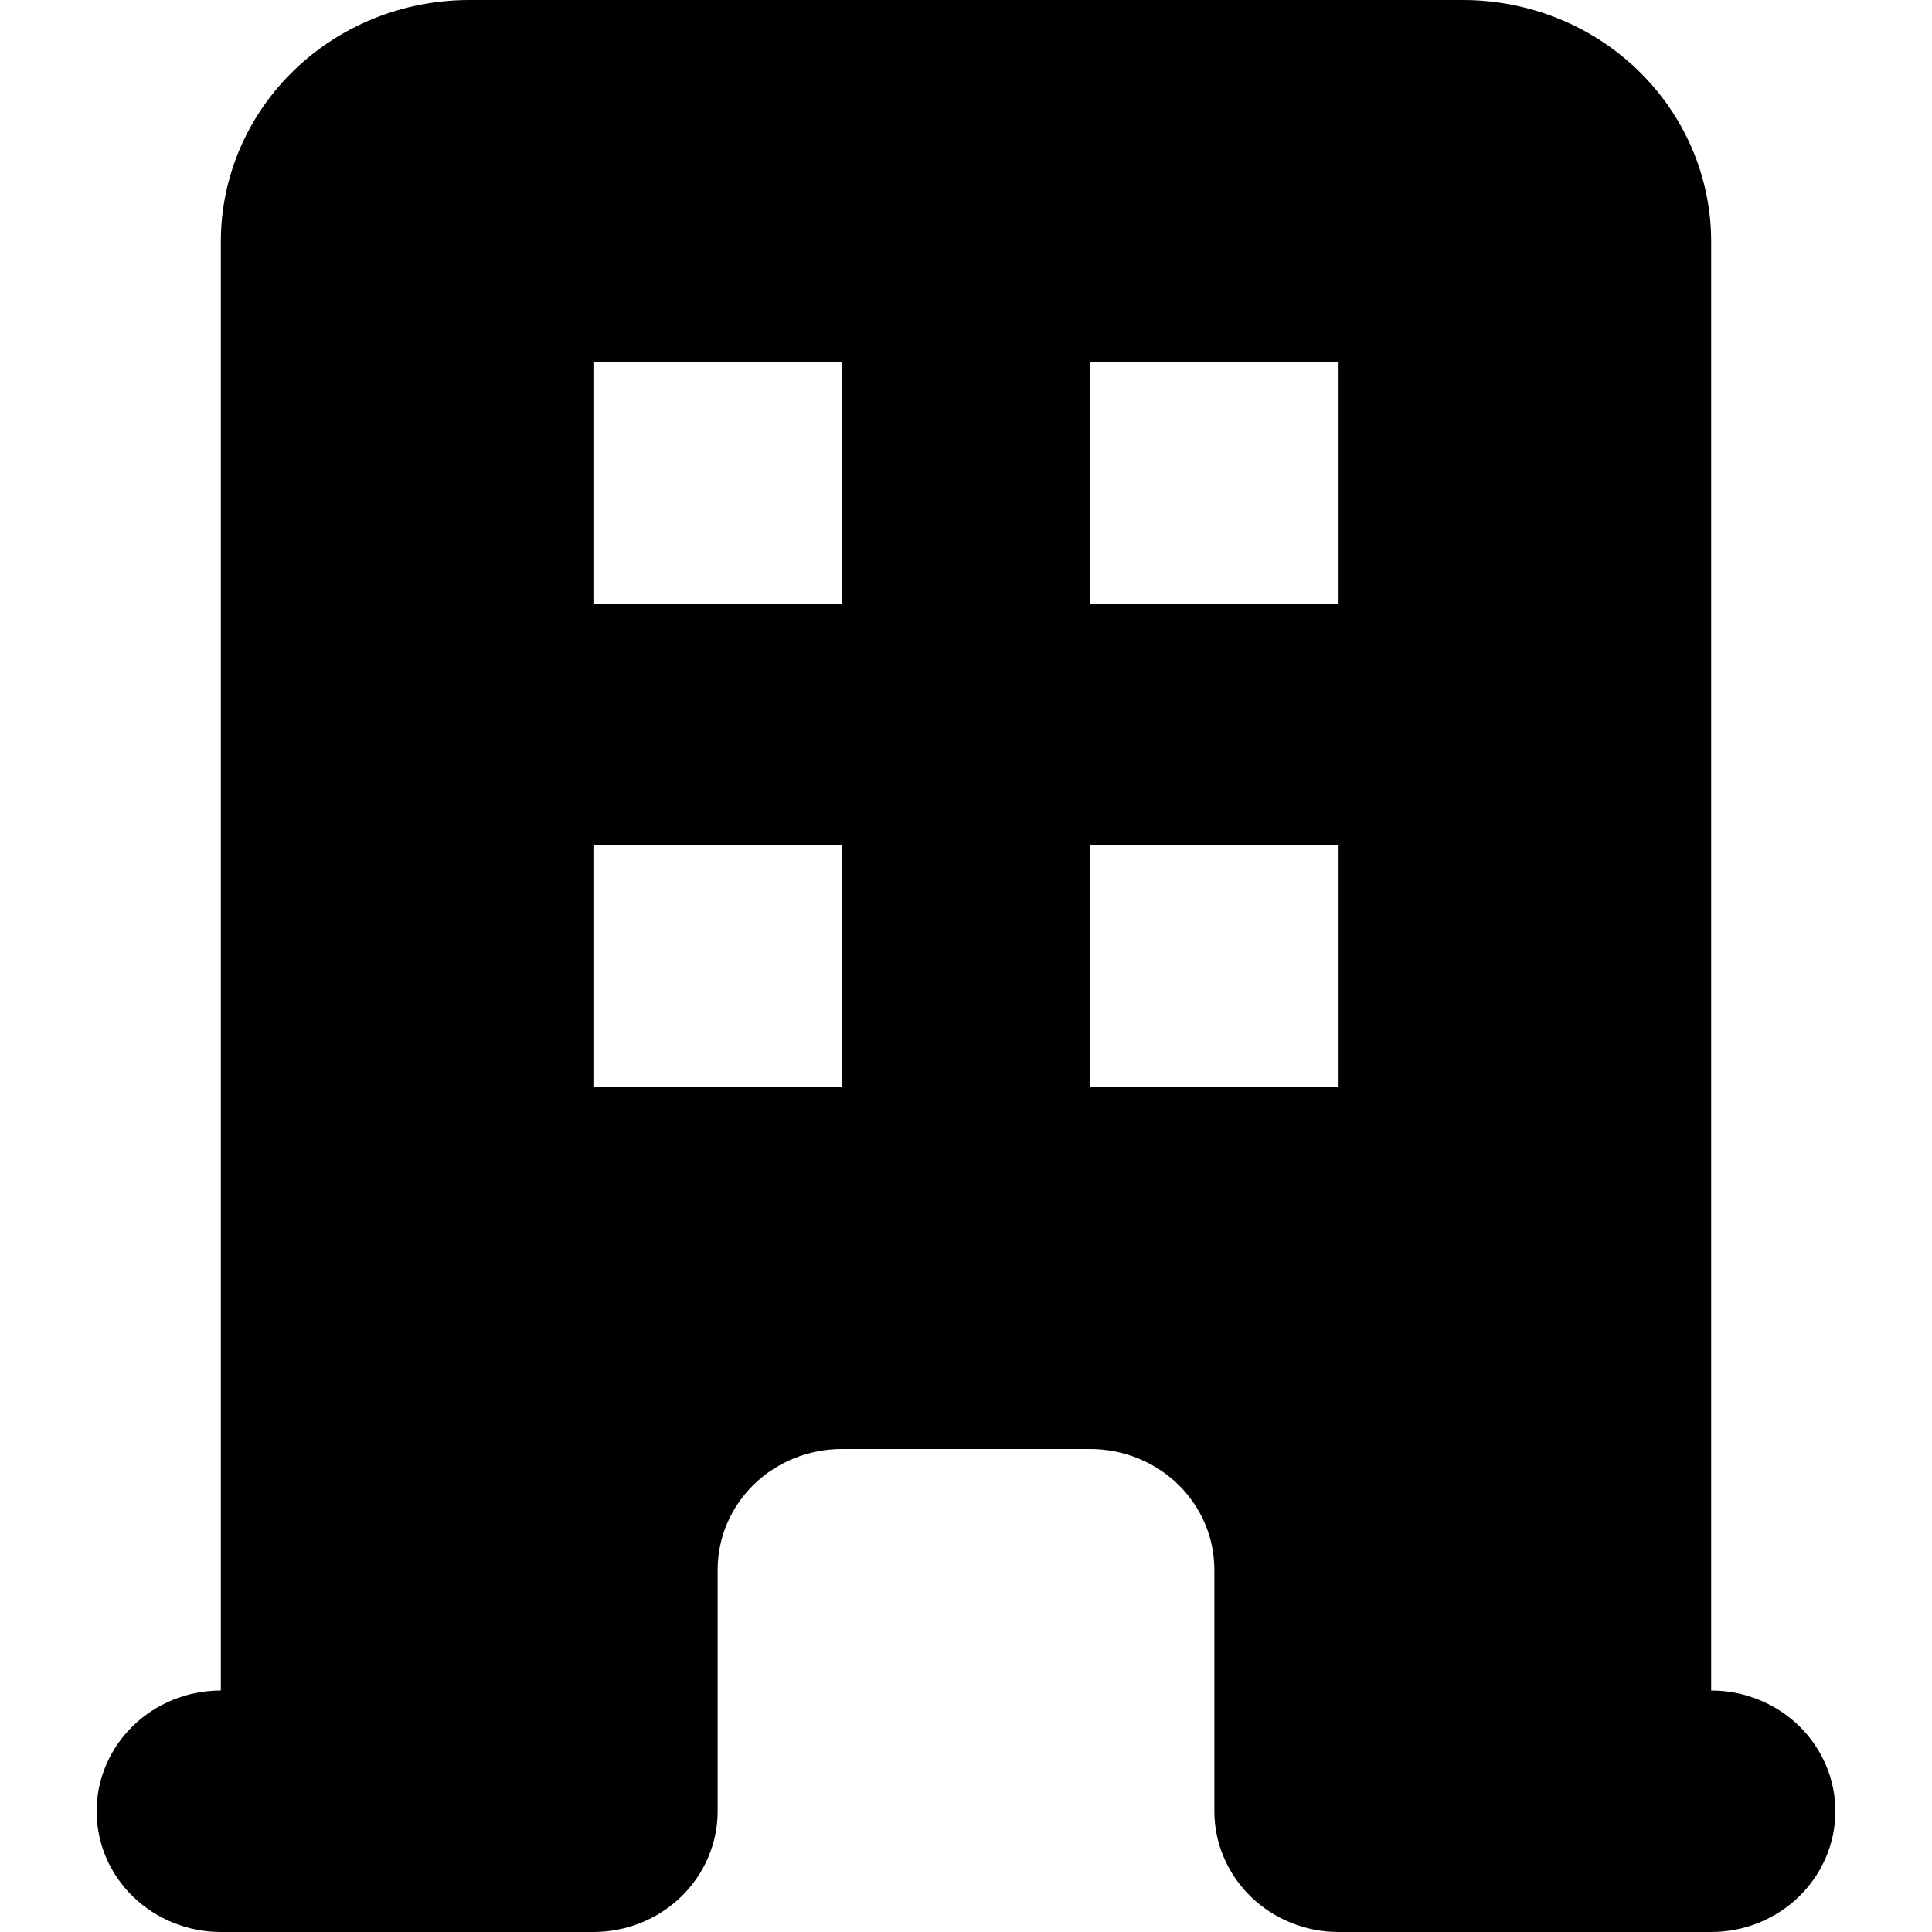 <svg viewBox="0 0 20 20" xmlns="http://www.w3.org/2000/svg" id="icon">
  <path fill-rule="evenodd" d="M2.286 2.5C2.286 1.837 2.557 1.201 3.039 0.732C3.521 0.263 4.175 0 4.857 0H15.143C15.825 0 16.479 0.263 16.961 0.732C17.443 1.201 17.714 1.837 17.714 2.5V17.5C18.055 17.5 18.382 17.632 18.623 17.866C18.864 18.101 19 18.419 19 18.75C19 19.081 18.864 19.399 18.623 19.634C18.382 19.868 18.055 20 17.714 20H13.857C13.516 20 13.189 19.868 12.948 19.634C12.707 19.399 12.571 19.081 12.571 18.75V16.25C12.571 15.918 12.436 15.601 12.195 15.366C11.954 15.132 11.627 15 11.286 15H8.714C8.373 15 8.046 15.132 7.805 15.366C7.564 15.601 7.429 15.918 7.429 16.25V18.75C7.429 19.081 7.293 19.399 7.052 19.634C6.811 19.868 6.484 20 6.143 20H2.286C1.945 20 1.618 19.868 1.377 19.634C1.135 19.399 1 19.081 1 18.75C1 18.419 1.135 18.101 1.377 17.866C1.618 17.632 1.945 17.5 2.286 17.5V2.5ZM6.143 3.75H8.714V6.25H6.143V3.75ZM8.714 8.75H6.143V11.25H8.714V8.75ZM11.286 3.75H13.857V6.25H11.286V3.75ZM13.857 8.75H11.286V11.25H13.857V8.75Z"/>
</svg>
